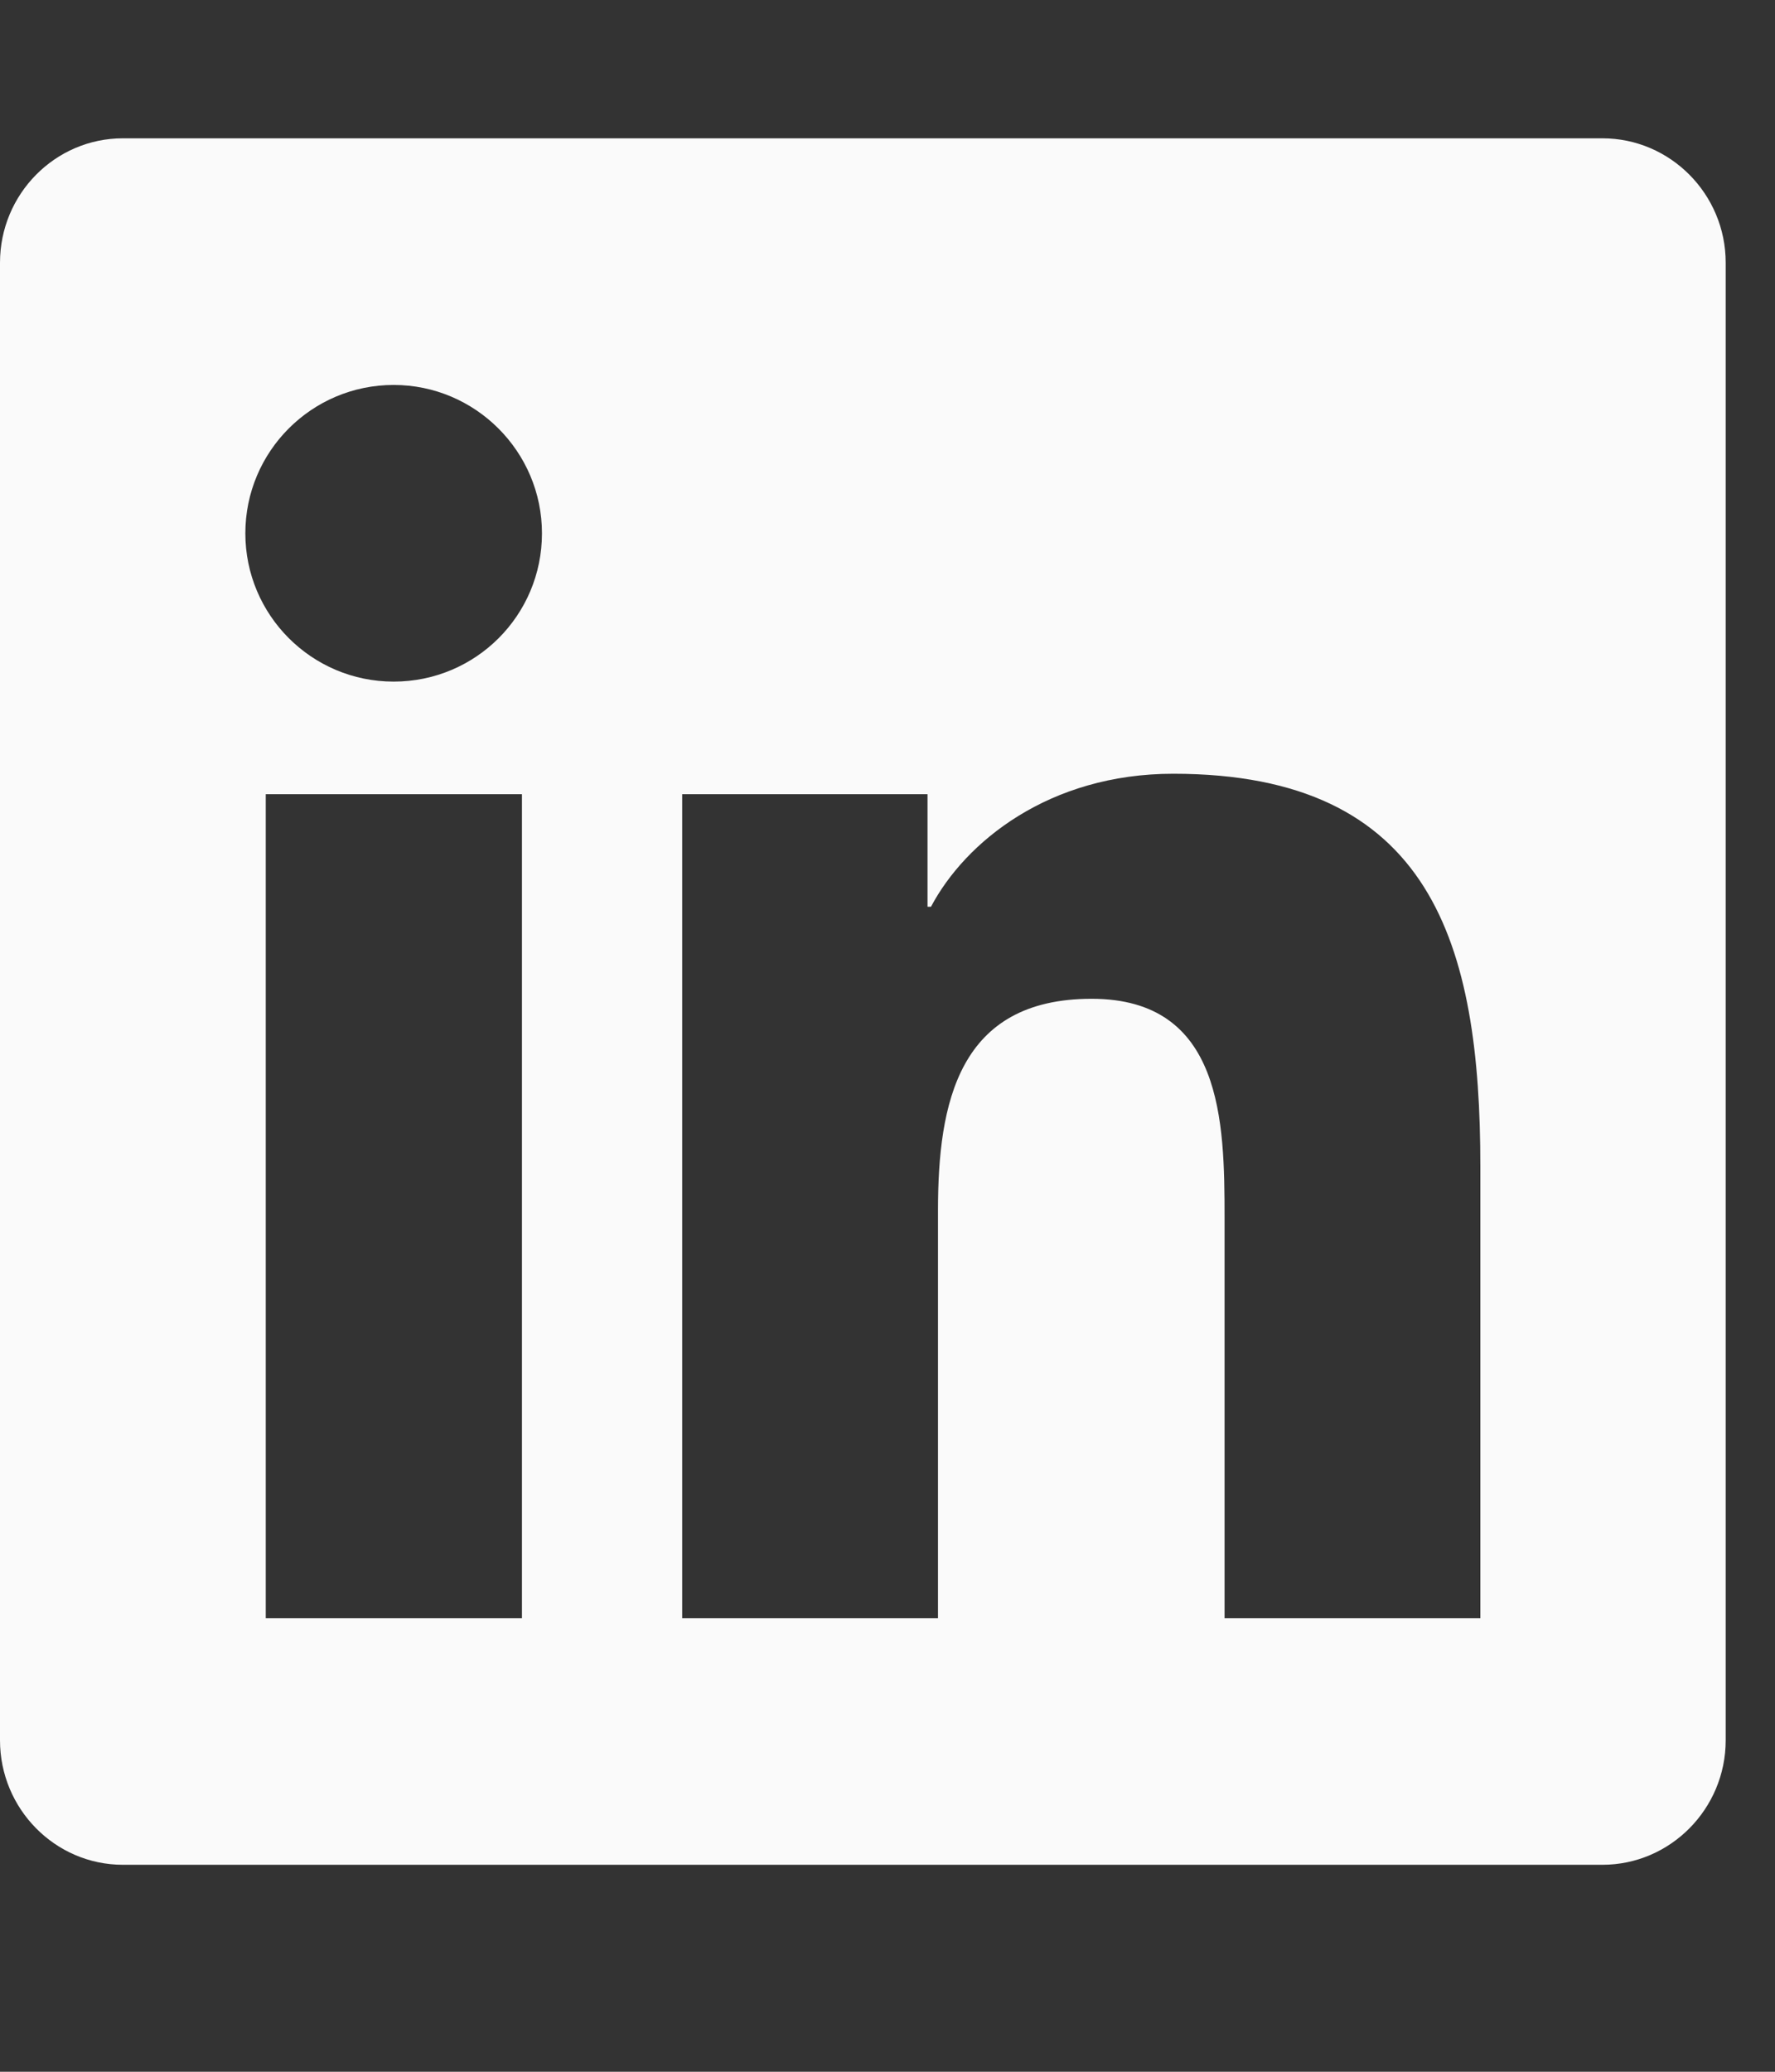 <svg width="18" height="21" viewBox="0 0 18 21" fill="none" xmlns="http://www.w3.org/2000/svg">
<rect x="0" y="0" width="18" height="21" fill="#333333" stroke="none"/>
<g clip-path="url(#clip0_4_560)">
<path d="M16.25 1.402H1.246C0.559 1.402 0 1.968 0 2.663V17.64C0 18.335 0.559 18.902 1.246 18.902H16.25C16.938 18.902 17.5 18.335 17.5 17.64V2.663C17.5 1.968 16.938 1.402 16.25 1.402ZM5.289 16.402H2.695V8.05H5.293V16.402H5.289ZM3.992 6.909C3.16 6.909 2.488 6.234 2.488 5.406C2.488 4.577 3.16 3.902 3.992 3.902C4.82 3.902 5.496 4.577 5.496 5.406C5.496 6.238 4.824 6.909 3.992 6.909ZM15.012 16.402H12.418V12.339C12.418 11.37 12.398 10.124 11.07 10.124C9.719 10.124 9.512 11.179 9.512 12.269V16.402H6.918V8.05H9.406V9.191H9.441C9.789 8.534 10.637 7.843 11.898 7.843C14.523 7.843 15.012 9.574 15.012 11.823V16.402Z" fill="#FAFAFA"/>
</g>
<defs>
<clipPath id="clip0_4_560">
<rect width="17.5" height="20" fill="white" transform="translate(0 0.152)"/>
</clipPath>
</defs>
</svg>
